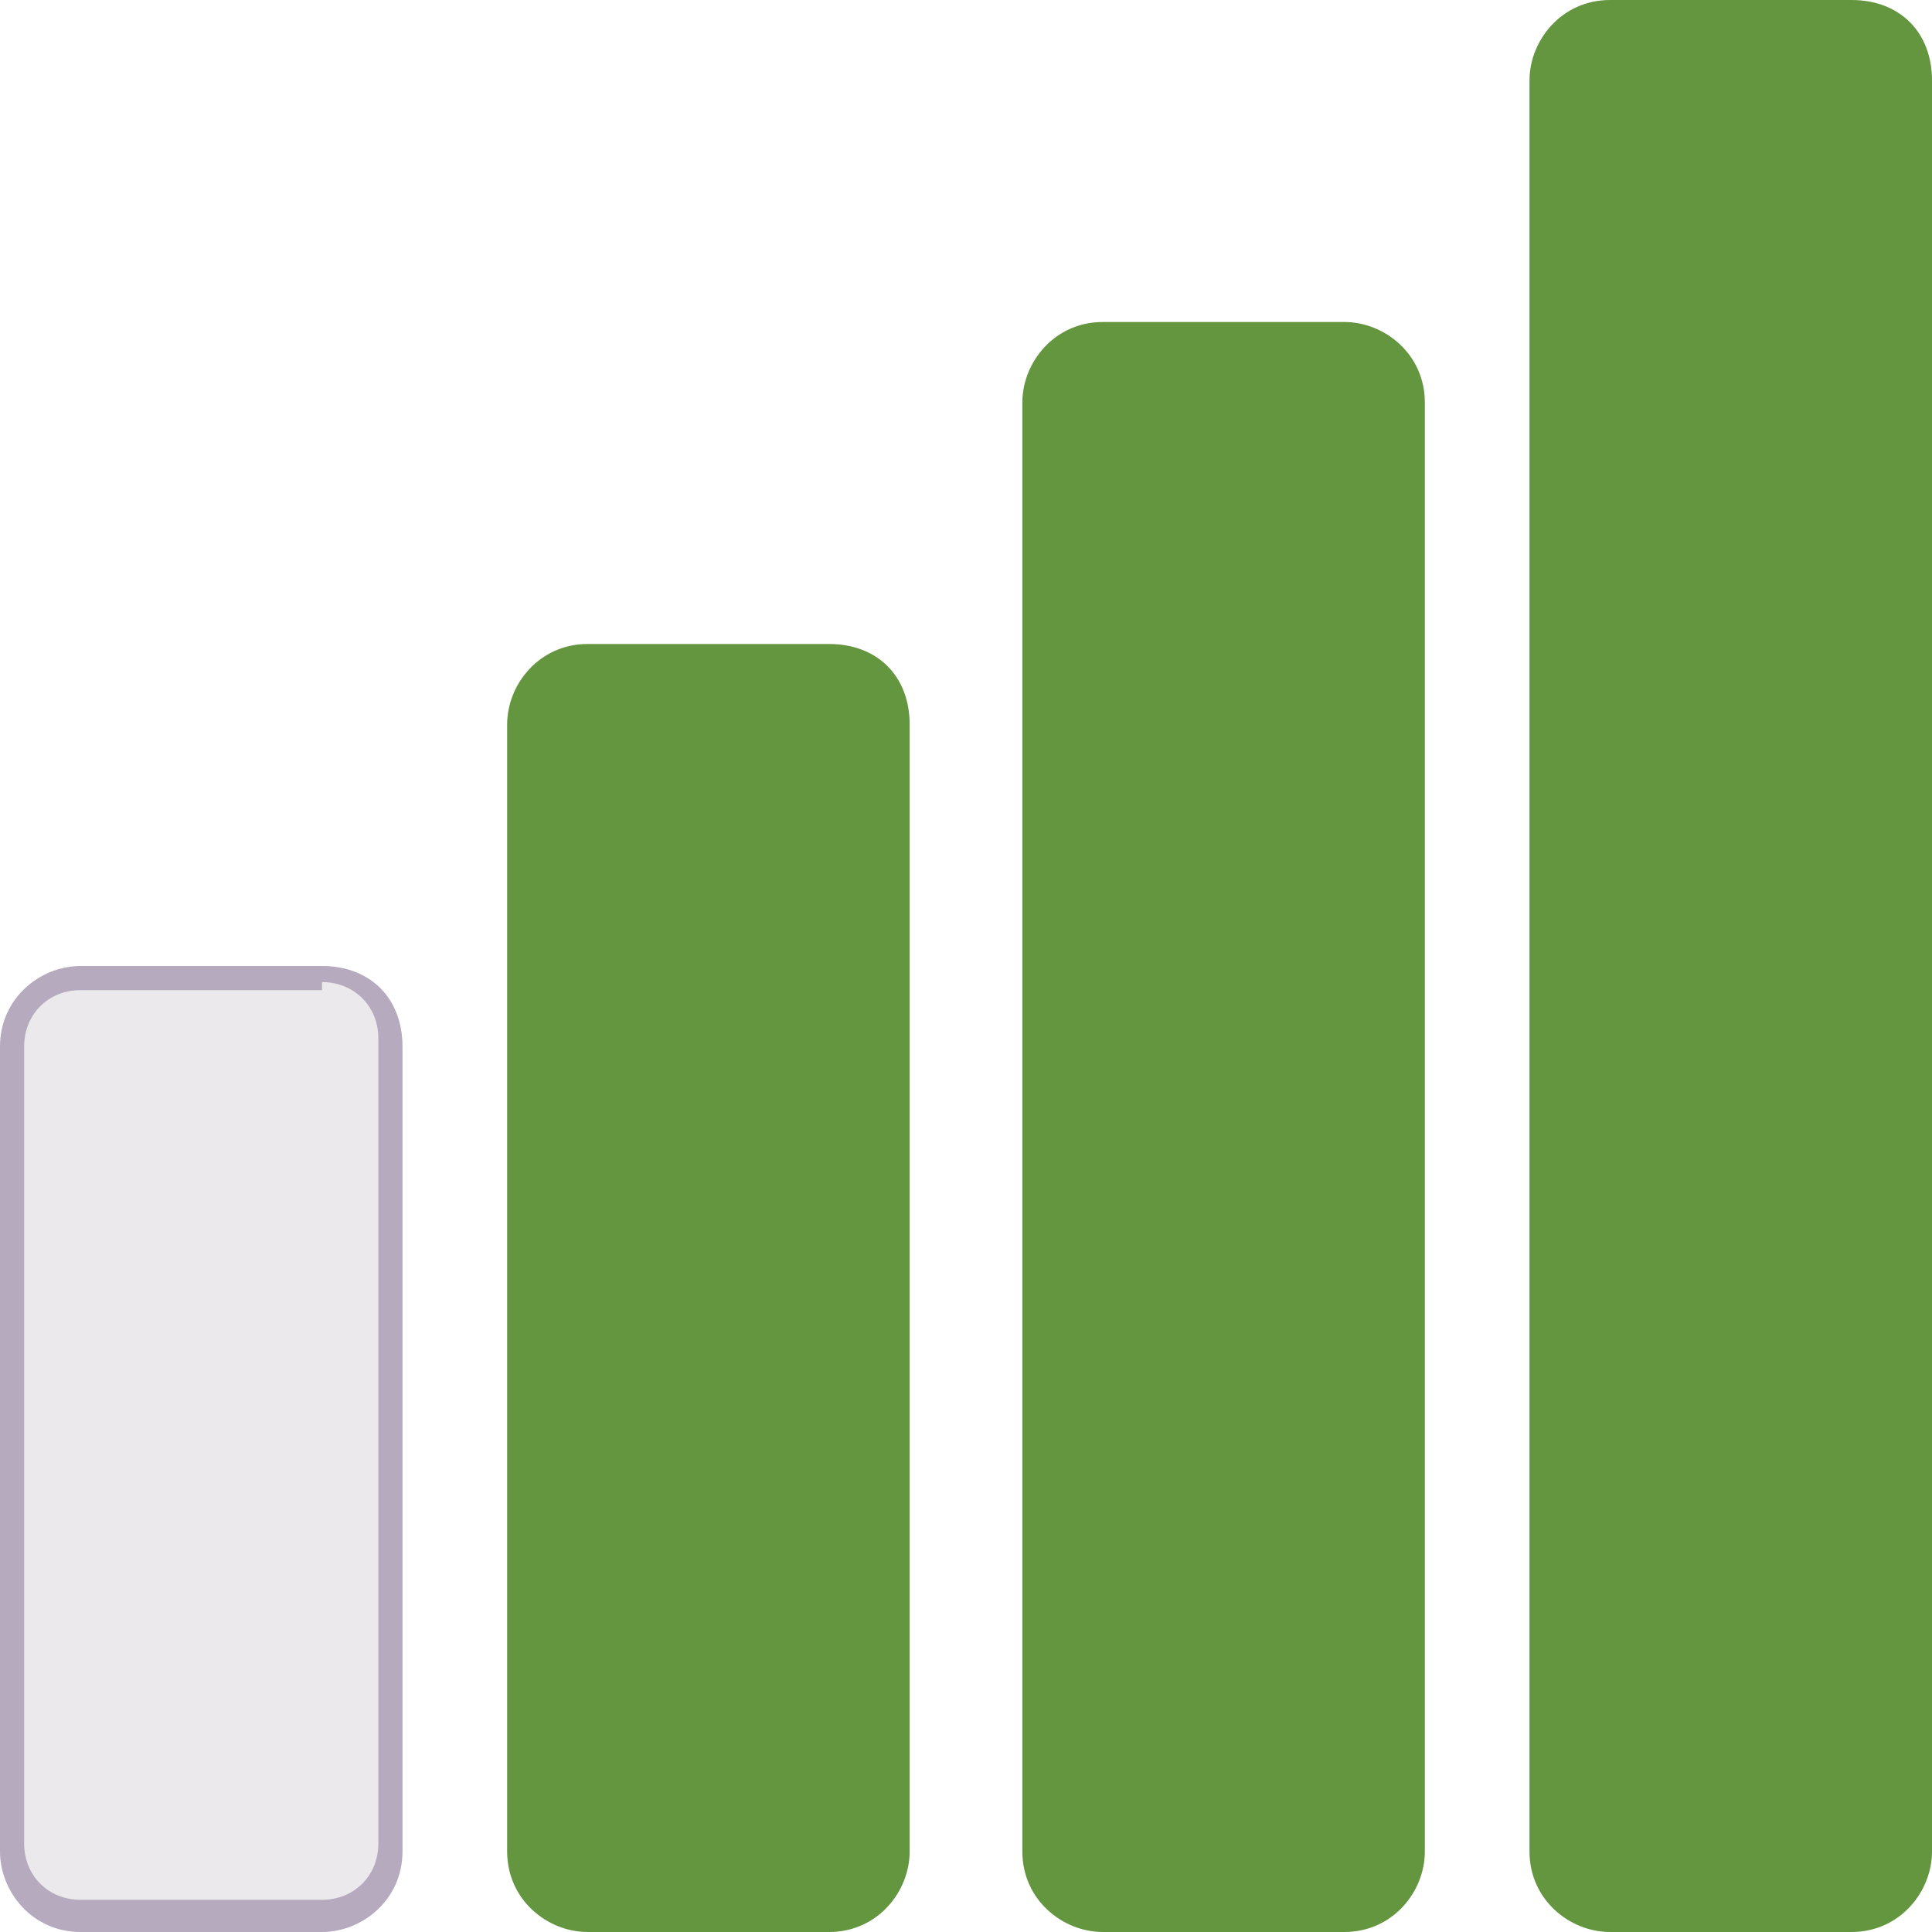 <?xml version="1.0" encoding="utf-8"?>
<!-- Generator: Adobe Illustrator 22.0.0, SVG Export Plug-In . SVG Version: 6.00 Build 0)  -->
<svg version="1.1" id="Layer_1" xmlns="http://www.w3.org/2000/svg" xmlns:xlink="http://www.w3.org/1999/xlink" x="0px" y="0px"
	 viewBox="0 0 24 24" style="enable-background:new 0 0 24 24;" xml:space="preserve">
<style type="text/css">
	.st0{fill:#64953F;}
	.st1{fill:#ECE9ED;}
	.st2{fill:#B6AABF;}
</style>
<g>
	<path class="st0" d="M11.3,9v14c0,0.5-0.4,1-1,1h-3c-0.5,0-1-0.4-1-1V9c0-0.5,0.4-1,1-1h3C10.9,8,11.3,8.4,11.3,9z"/>
</g>
<g>
	<path class="st0" d="M17.7,5v18c0,0.5-0.4,1-1,1h-3c-0.5,0-1-0.4-1-1V5c0-0.5,0.4-1,1-1h3C17.2,4,17.7,4.4,17.7,5z"/>
</g>
<g>
	<path class="st1" d="M1,23.9c-0.5,0-0.9-0.4-0.9-0.9V13c0-0.5,0.4-0.9,0.9-0.9h3c0.5,0,0.9,0.4,0.9,0.9v10c0,0.5-0.4,0.9-0.9,0.9H1
		z"/>
	<path class="st2" d="M4,12.2c0.4,0,0.7,0.3,0.7,0.7v10c0,0.4-0.3,0.7-0.7,0.7H1c-0.4,0-0.7-0.3-0.7-0.7V13c0-0.4,0.3-0.7,0.7-0.7H4
		 M4,12H1c-0.5,0-1,0.4-1,1v10c0,0.5,0.4,1,1,1h3c0.5,0,1-0.4,1-1V13C5,12.4,4.6,12,4,12L4,12z"/>
</g>
<g>
	<path class="st0" d="M24,1v22c0,0.5-0.4,1-1,1h-3c-0.5,0-1-0.4-1-1V1c0-0.5,0.4-1,1-1h3C23.6,0,24,0.4,24,1z"/>
</g>
</svg>
